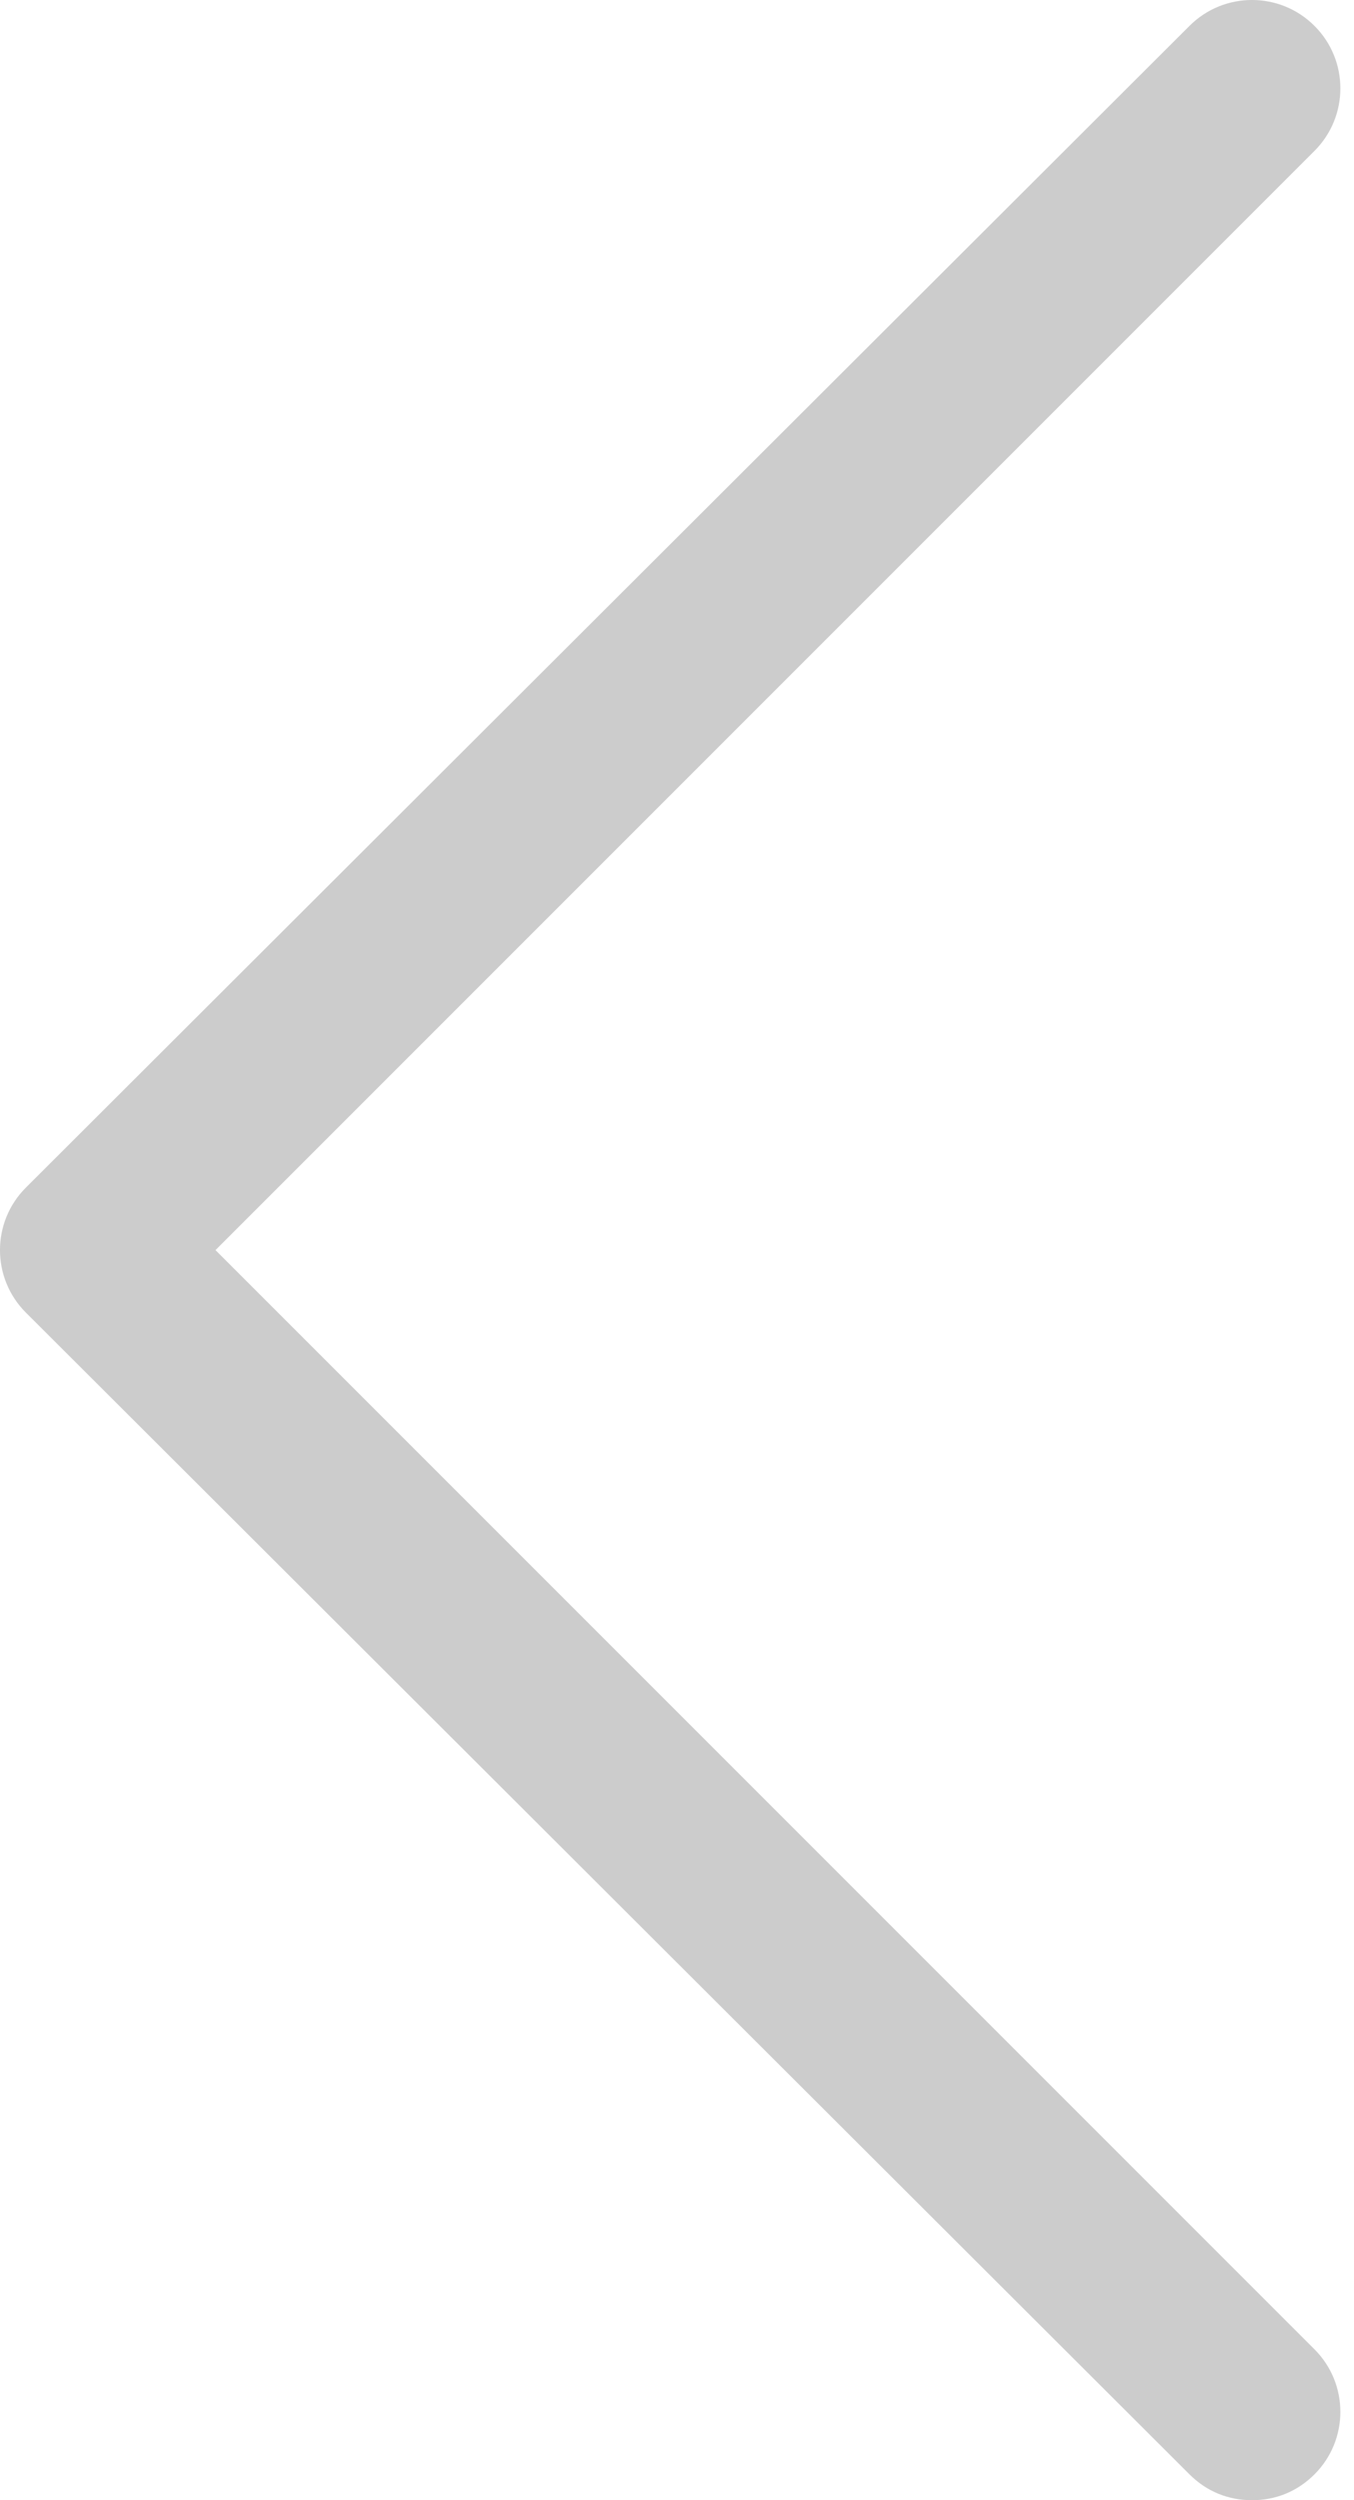 <svg width="26" height="48" viewBox="0 0 26 48" fill="none" xmlns="http://www.w3.org/2000/svg">
<path opacity="0.2" d="M22.841 47.504C23.172 47.834 23.586 48 24.041 48C24.497 48 24.91 47.834 25.241 47.504C25.904 46.841 25.904 45.766 25.241 45.103L4.138 24L25.241 2.897C25.904 2.234 25.904 1.159 25.241 0.497C24.579 -0.166 23.503 -0.166 22.841 0.497L0.497 22.8C-0.166 23.462 -0.166 24.538 0.497 25.2L22.841 47.504Z" fill="black"/>
</svg>
